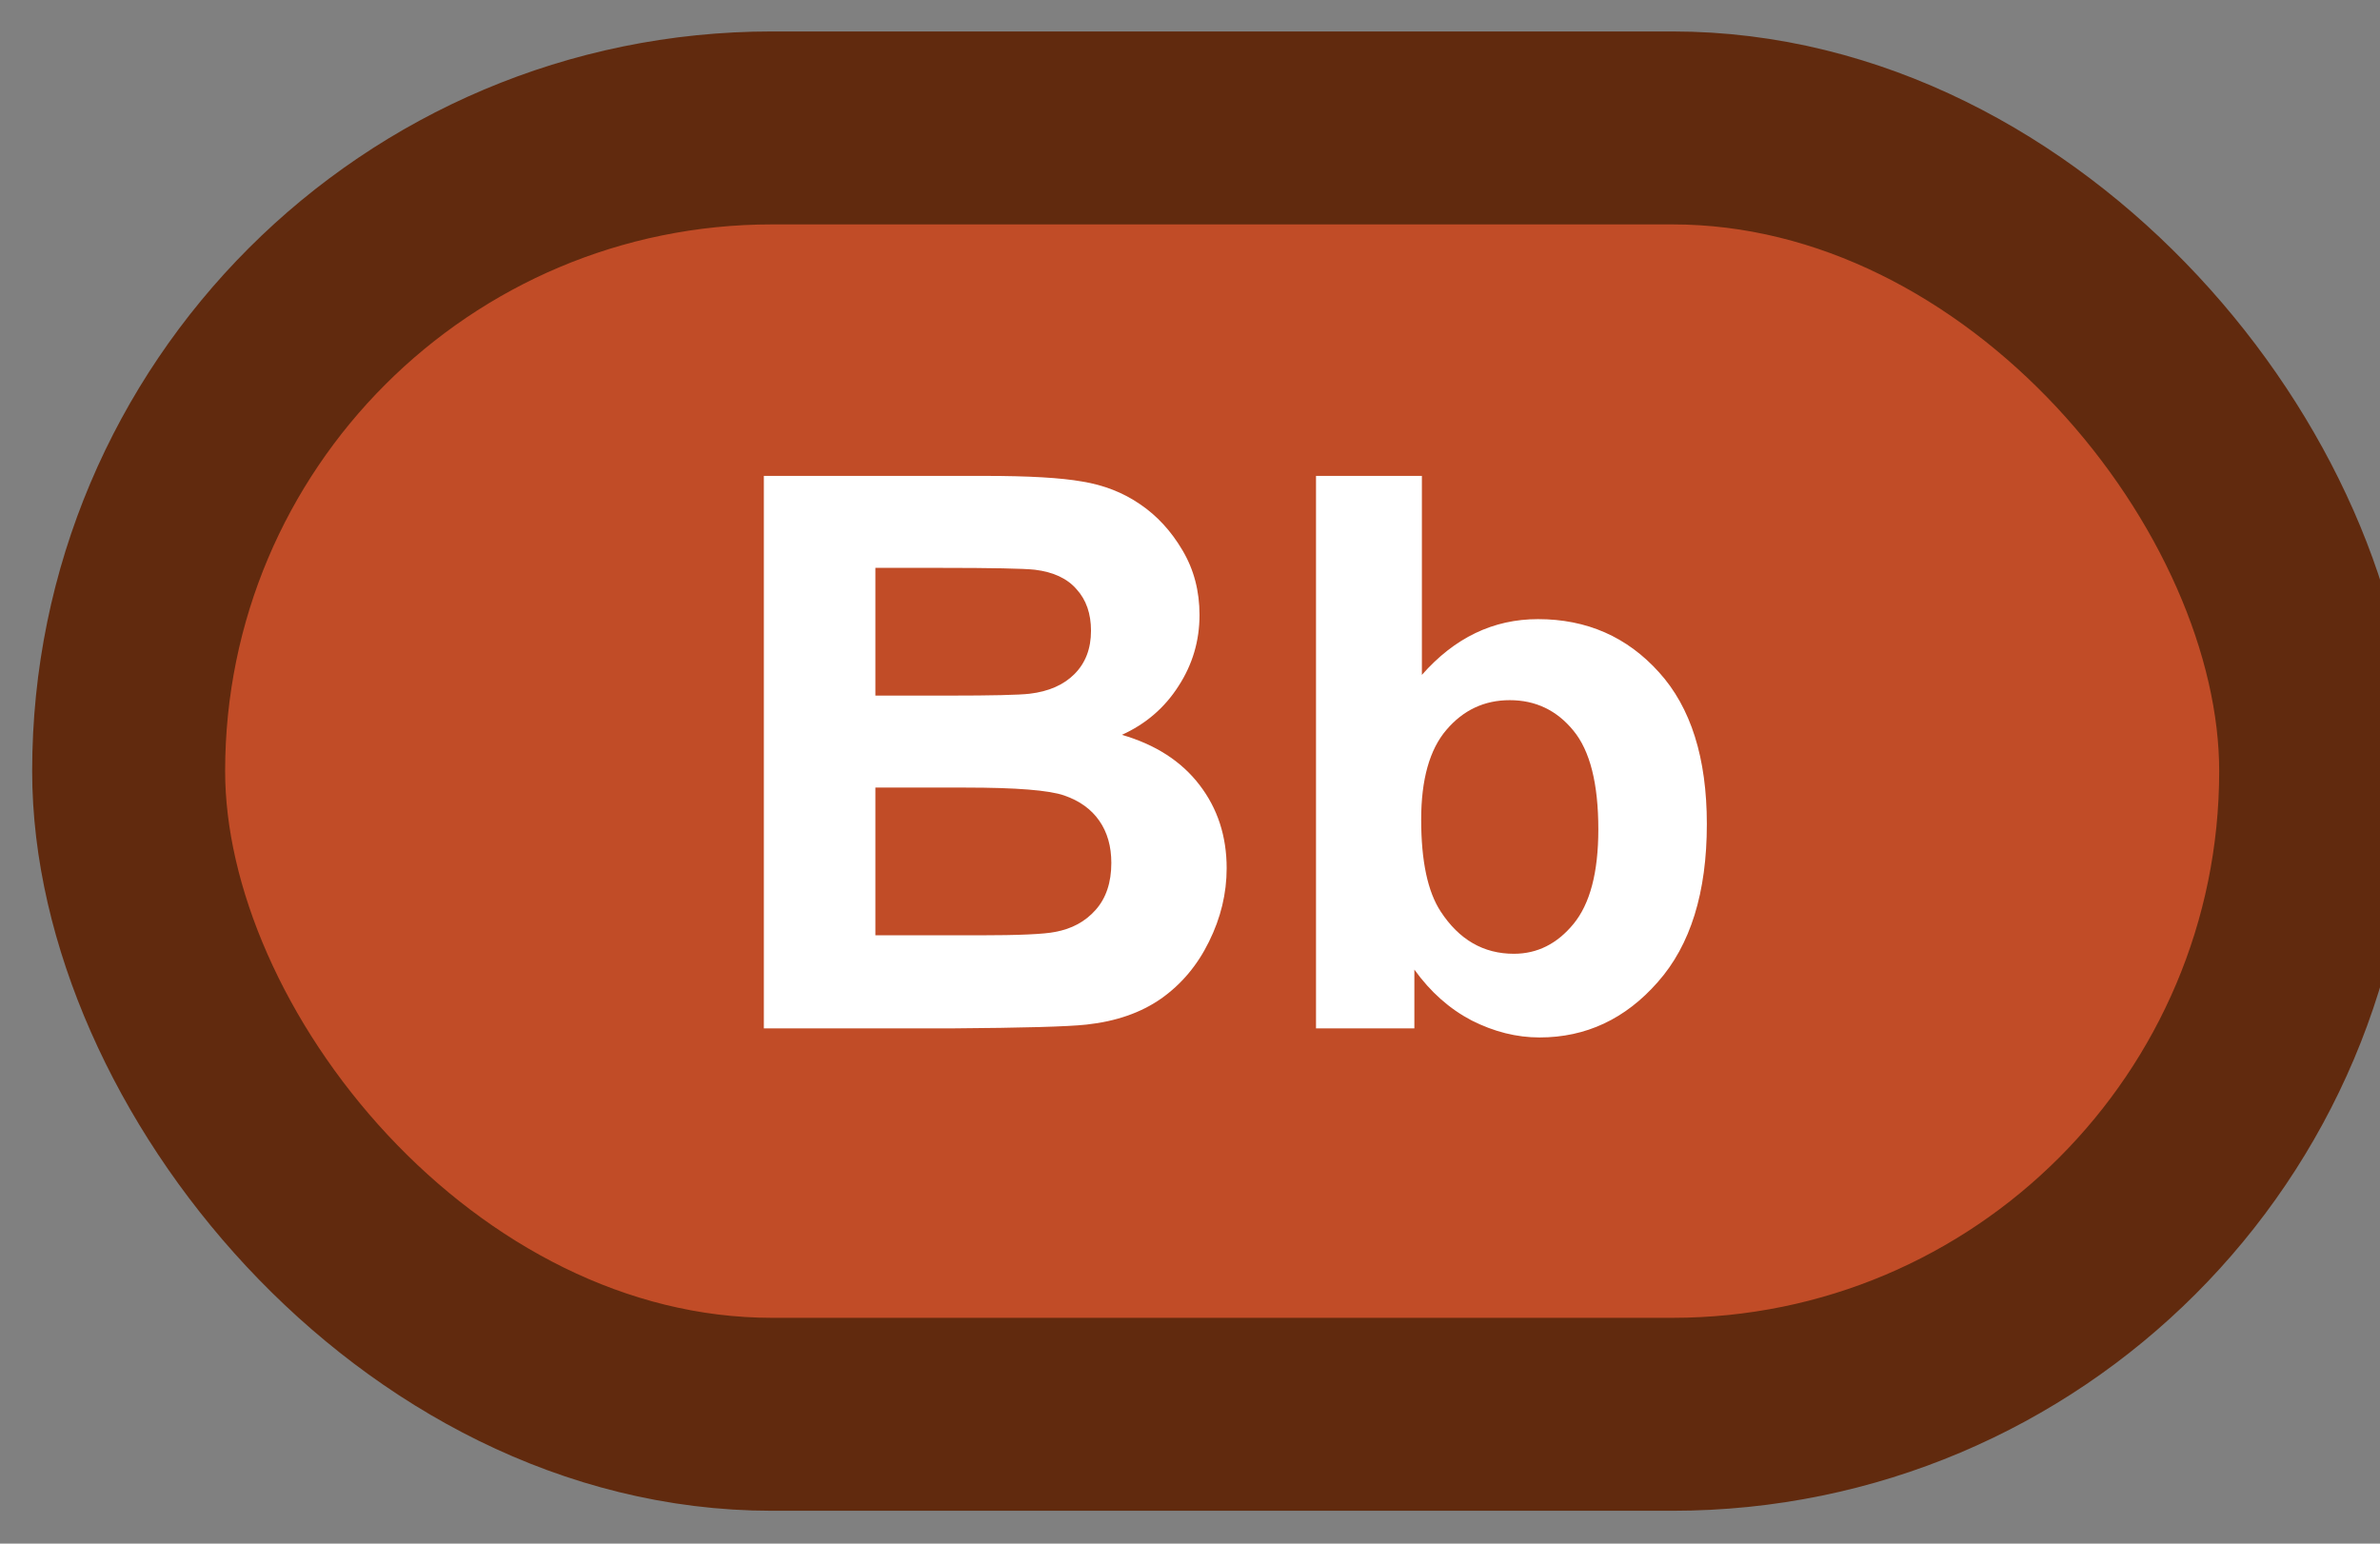 <svg width="37" height="24" viewBox="0 0 37 24" fill="none" xmlns="http://www.w3.org/2000/svg">
<rect x="0" y="0" width="37" height="24" fill="#808080" stroke="none"/>
<rect x="2" y="1.989" width="34" height="20" rx="10" fill="#C14C27"/>
<rect x="2" y="1.989" width="34" height="20" rx="10" stroke="#612A0E" stroke-width="3" stroke-linejoin="round"/>
<path d="M11.875 7.399H15.309C15.988 7.399 16.494 7.428 16.826 7.487C17.162 7.542 17.461 7.659 17.723 7.839C17.988 8.018 18.209 8.259 18.385 8.559C18.561 8.856 18.648 9.19 18.648 9.561C18.648 9.964 18.539 10.333 18.32 10.669C18.105 11.005 17.812 11.257 17.441 11.425C17.965 11.577 18.367 11.837 18.648 12.204C18.93 12.571 19.07 13.003 19.07 13.499C19.07 13.889 18.979 14.27 18.795 14.641C18.615 15.008 18.367 15.303 18.051 15.526C17.738 15.745 17.352 15.88 16.891 15.93C16.602 15.962 15.904 15.981 14.799 15.989H11.875V7.399ZM13.609 8.829V10.815H14.746C15.422 10.815 15.842 10.805 16.006 10.786C16.303 10.751 16.535 10.649 16.703 10.481C16.875 10.309 16.961 10.085 16.961 9.807C16.961 9.542 16.887 9.327 16.738 9.163C16.594 8.995 16.377 8.893 16.088 8.858C15.916 8.839 15.422 8.829 14.605 8.829H13.609ZM13.609 12.245V14.542H15.215C15.84 14.542 16.236 14.524 16.404 14.489C16.662 14.442 16.871 14.329 17.031 14.149C17.195 13.966 17.277 13.721 17.277 13.417C17.277 13.159 17.215 12.94 17.09 12.761C16.965 12.581 16.783 12.45 16.545 12.368C16.311 12.286 15.799 12.245 15.01 12.245H13.609ZM20.459 15.989V7.399H22.105V10.493C22.613 9.915 23.215 9.626 23.91 9.626C24.668 9.626 25.295 9.901 25.791 10.452C26.287 10.999 26.535 11.786 26.535 12.813C26.535 13.876 26.281 14.694 25.773 15.268C25.27 15.842 24.656 16.13 23.934 16.13C23.578 16.13 23.227 16.042 22.879 15.866C22.535 15.686 22.238 15.423 21.988 15.075V15.989H20.459ZM22.094 12.743C22.094 13.387 22.195 13.864 22.398 14.173C22.684 14.61 23.062 14.829 23.535 14.829C23.898 14.829 24.207 14.675 24.461 14.366C24.719 14.053 24.848 13.563 24.848 12.895C24.848 12.184 24.719 11.673 24.461 11.36C24.203 11.044 23.873 10.886 23.471 10.886C23.076 10.886 22.748 11.04 22.486 11.348C22.225 11.653 22.094 12.118 22.094 12.743Z" fill="white"/>
</svg>

